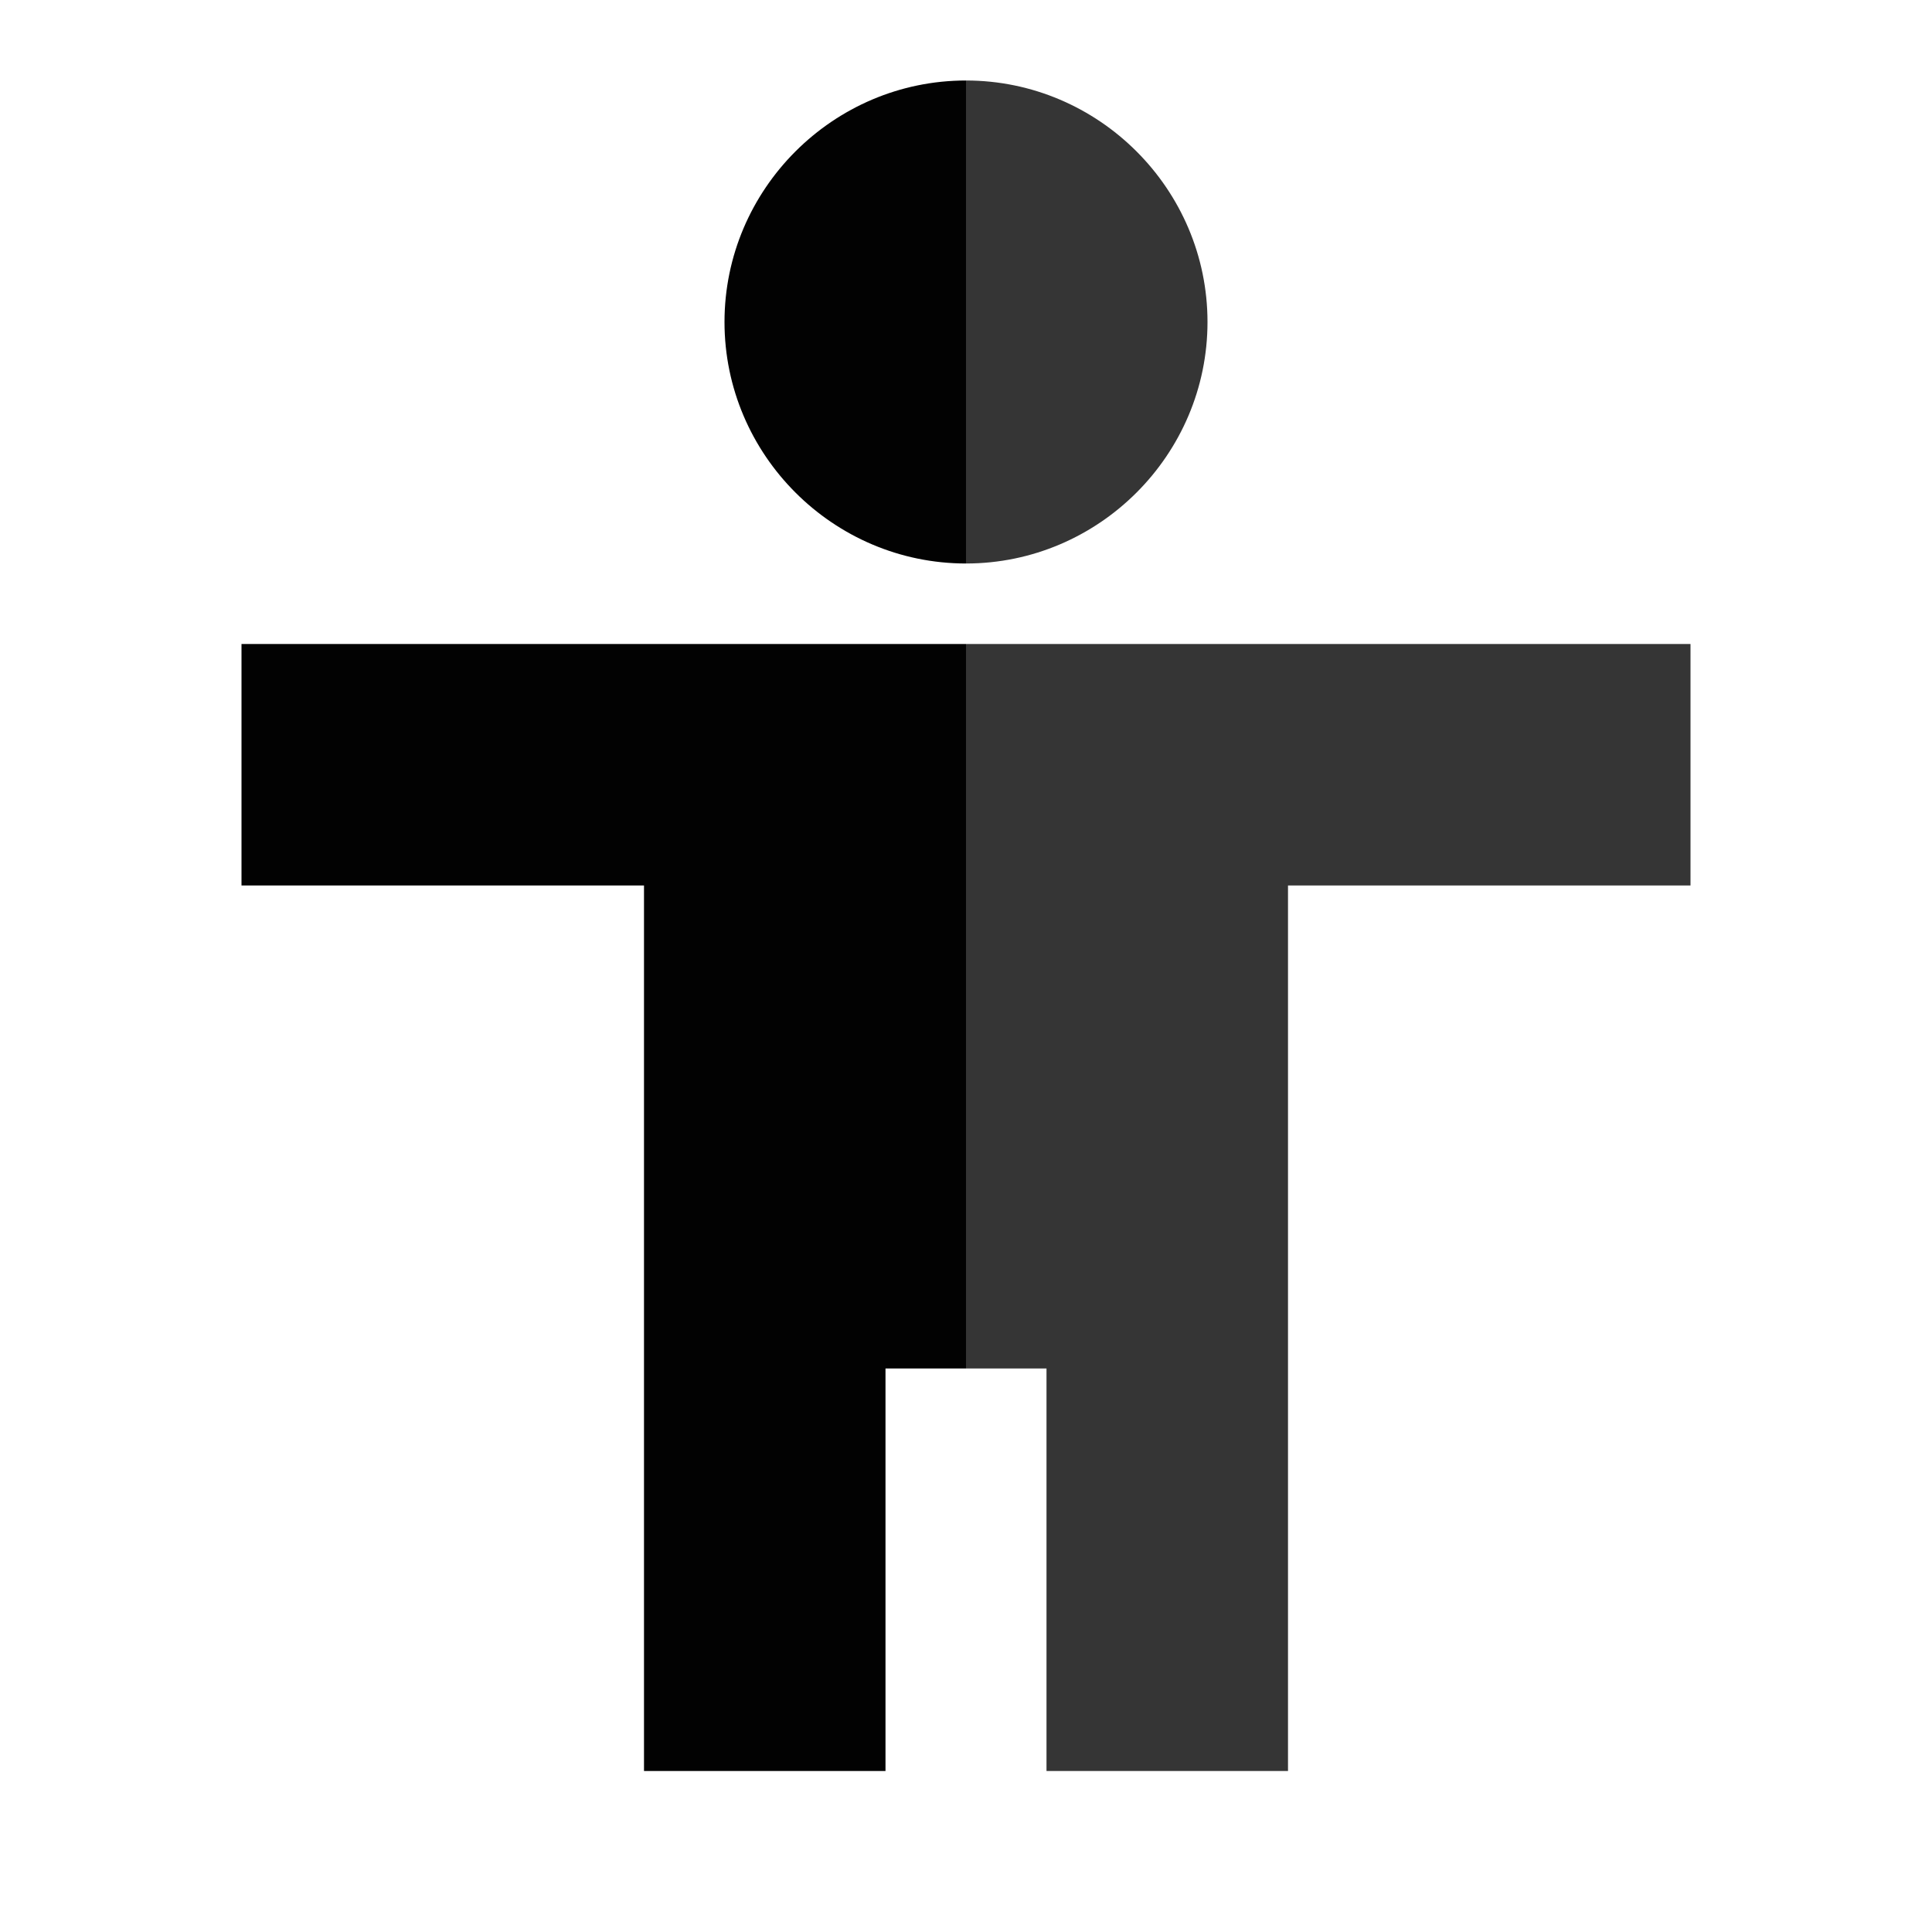 <svg xmlns:xlink="http://www.w3.org/1999/xlink" xmlns="http://www.w3.org/2000/svg" fill="currentColor" fill-rule="evenodd" height="500" viewBox="0 0 24 24" width="500" fit="" preserveAspectRatio="xMidYMid meet" focusable="false"><path d="M12 17h-1v5H8V11H3V8h9v9zm0-10c-1.65 0-3-1.35-3-3s1.35-3 3-3v6z" fill-opacity="0.99" fill="#000000"></path><path d="M16 11v11h-3v-5h-1V8h9v3h-5zm-4-4V1c1.65 0 3 1.35 3 3s-1.35 3-3 3z" opacity=".8" fill-opacity="0.99" fill="#000000"></path></svg>
